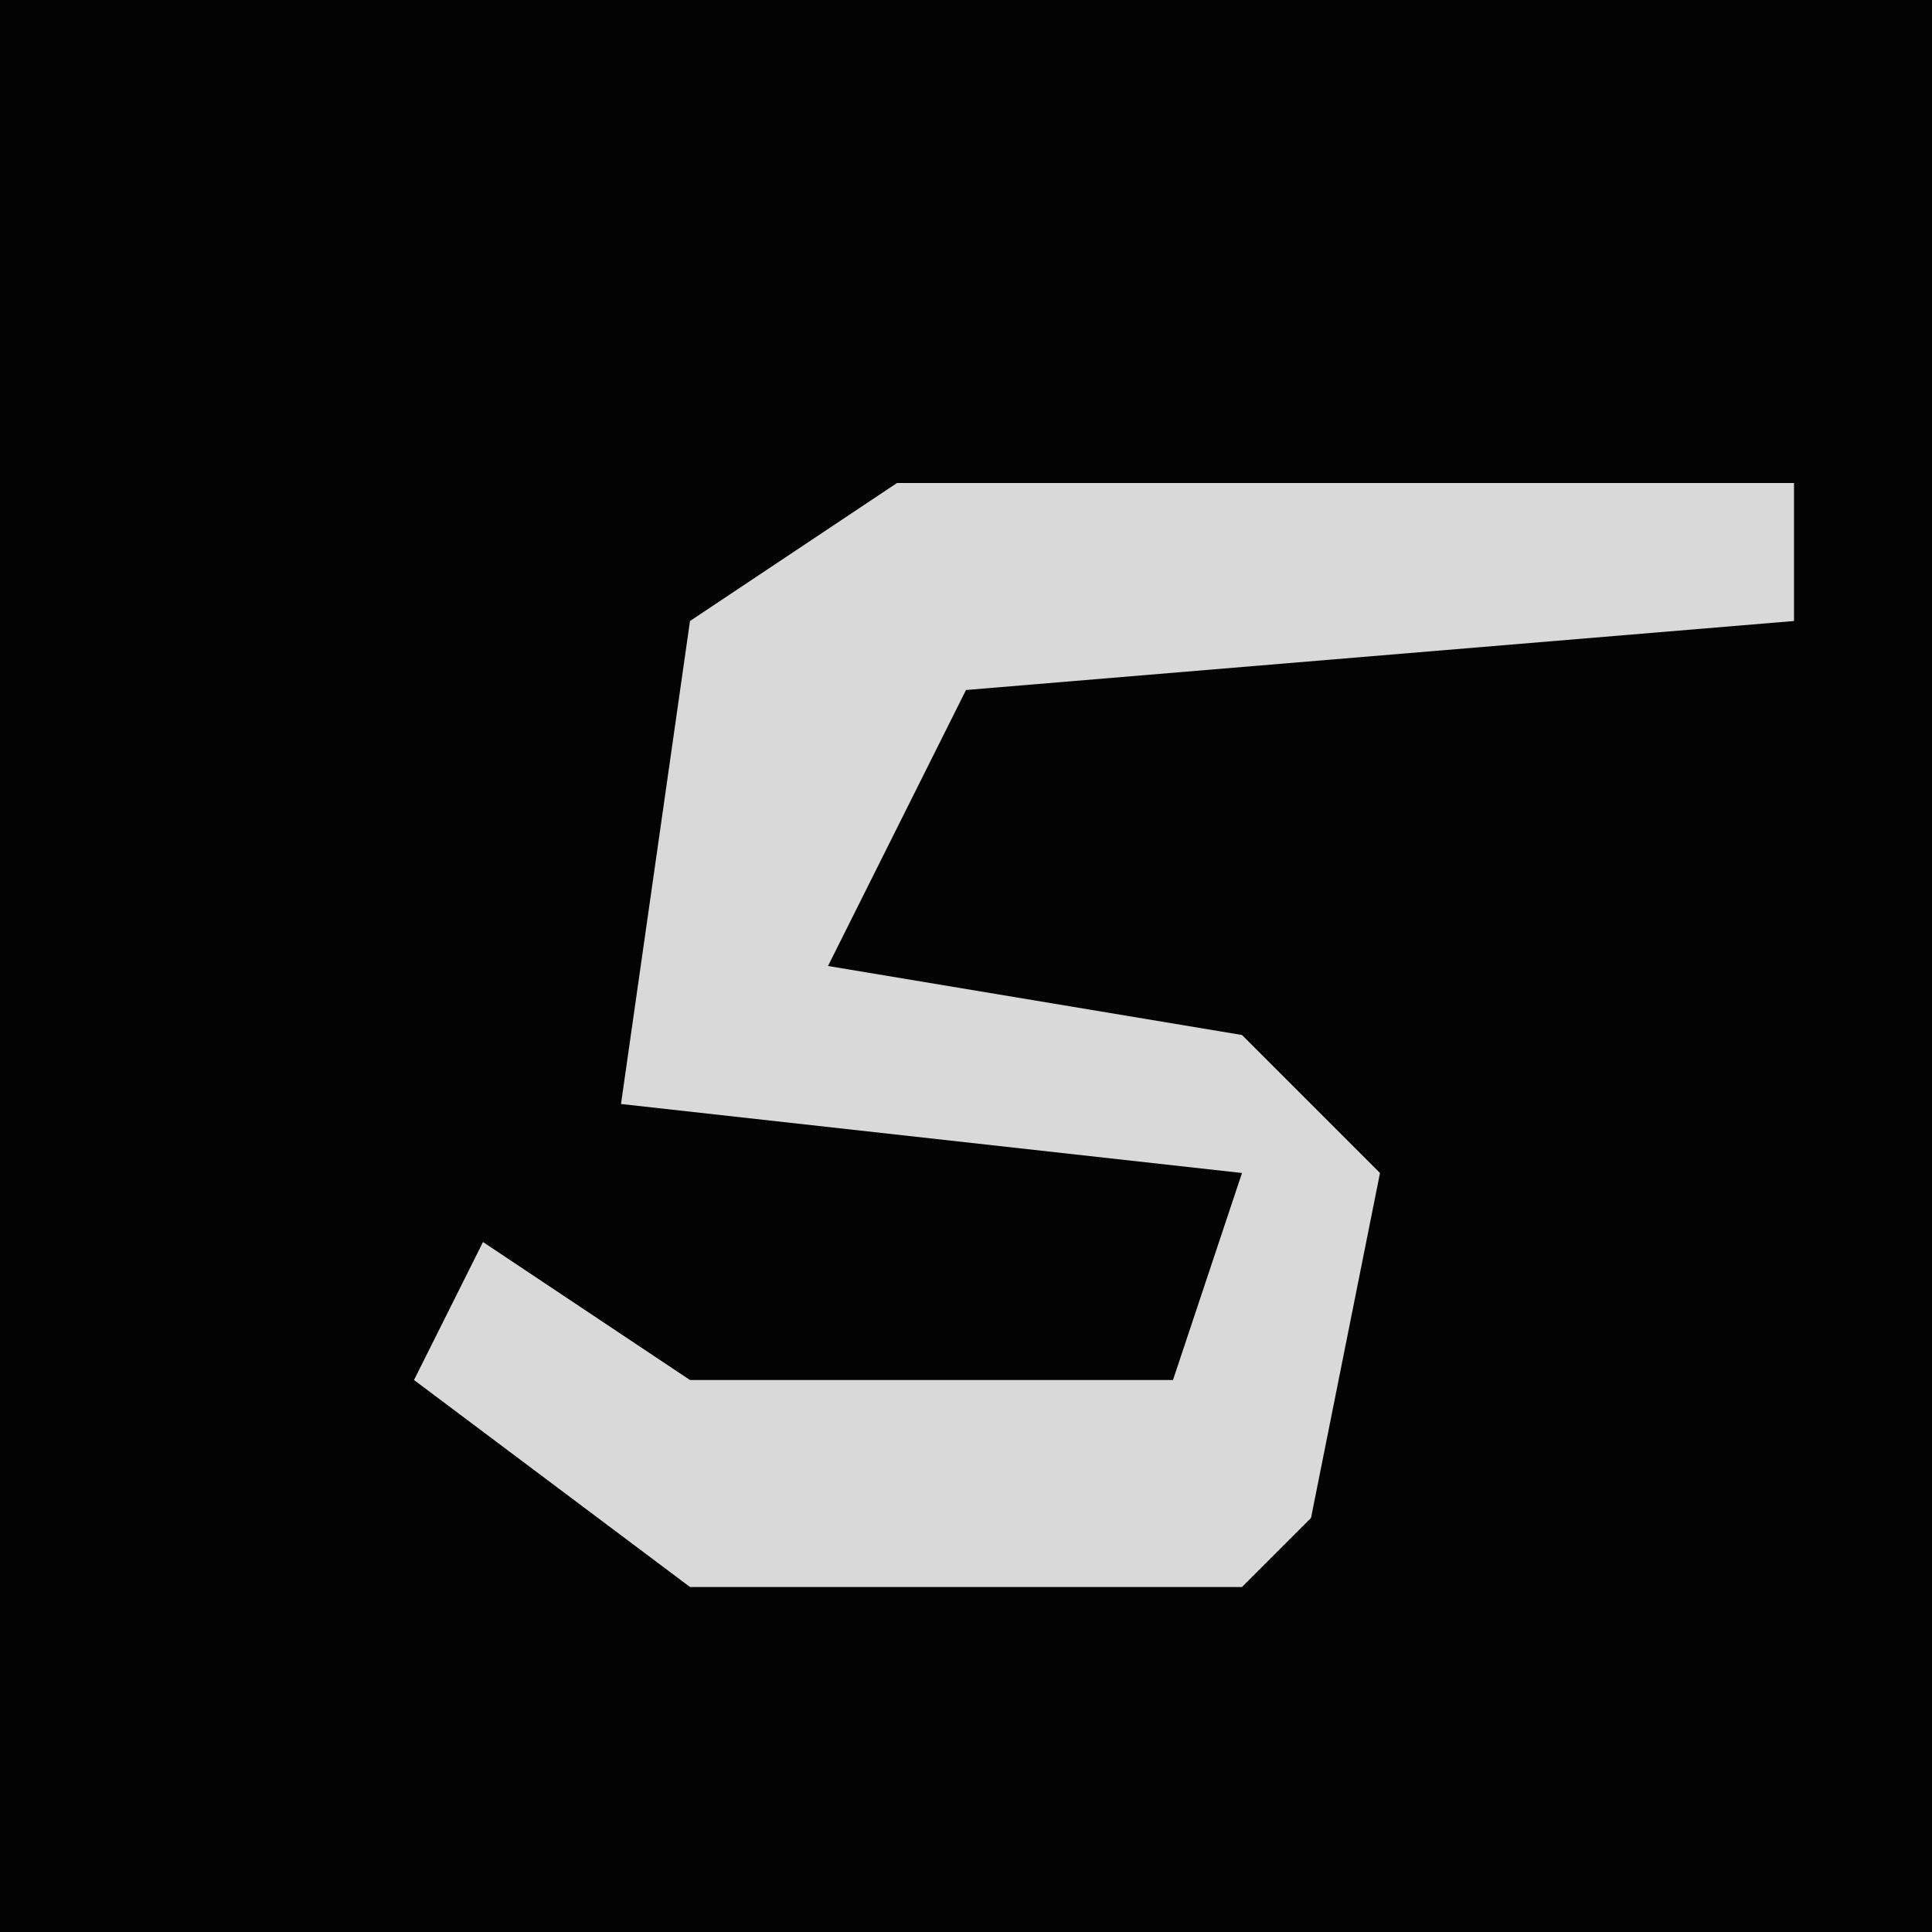 <?xml version="1.0" encoding="UTF-8"?>
<svg version="1.1" xmlns="http://www.w3.org/2000/svg" width="28" height="28">
<path d="M0,0 L28,0 L28,28 L0,28 Z " fill="#030303" transform="translate(0,0)"/>
<path d="M0,0 L13,0 L13,2 L1,3 L-1,7 L5,8 L7,10 L6,15 L5,16 L-3,16 L-7,13 L-6,11 L-3,13 L4,13 L5,10 L-4,9 L-3,2 Z " fill="#D9D9D9" transform="translate(13,7)"/>
</svg>
